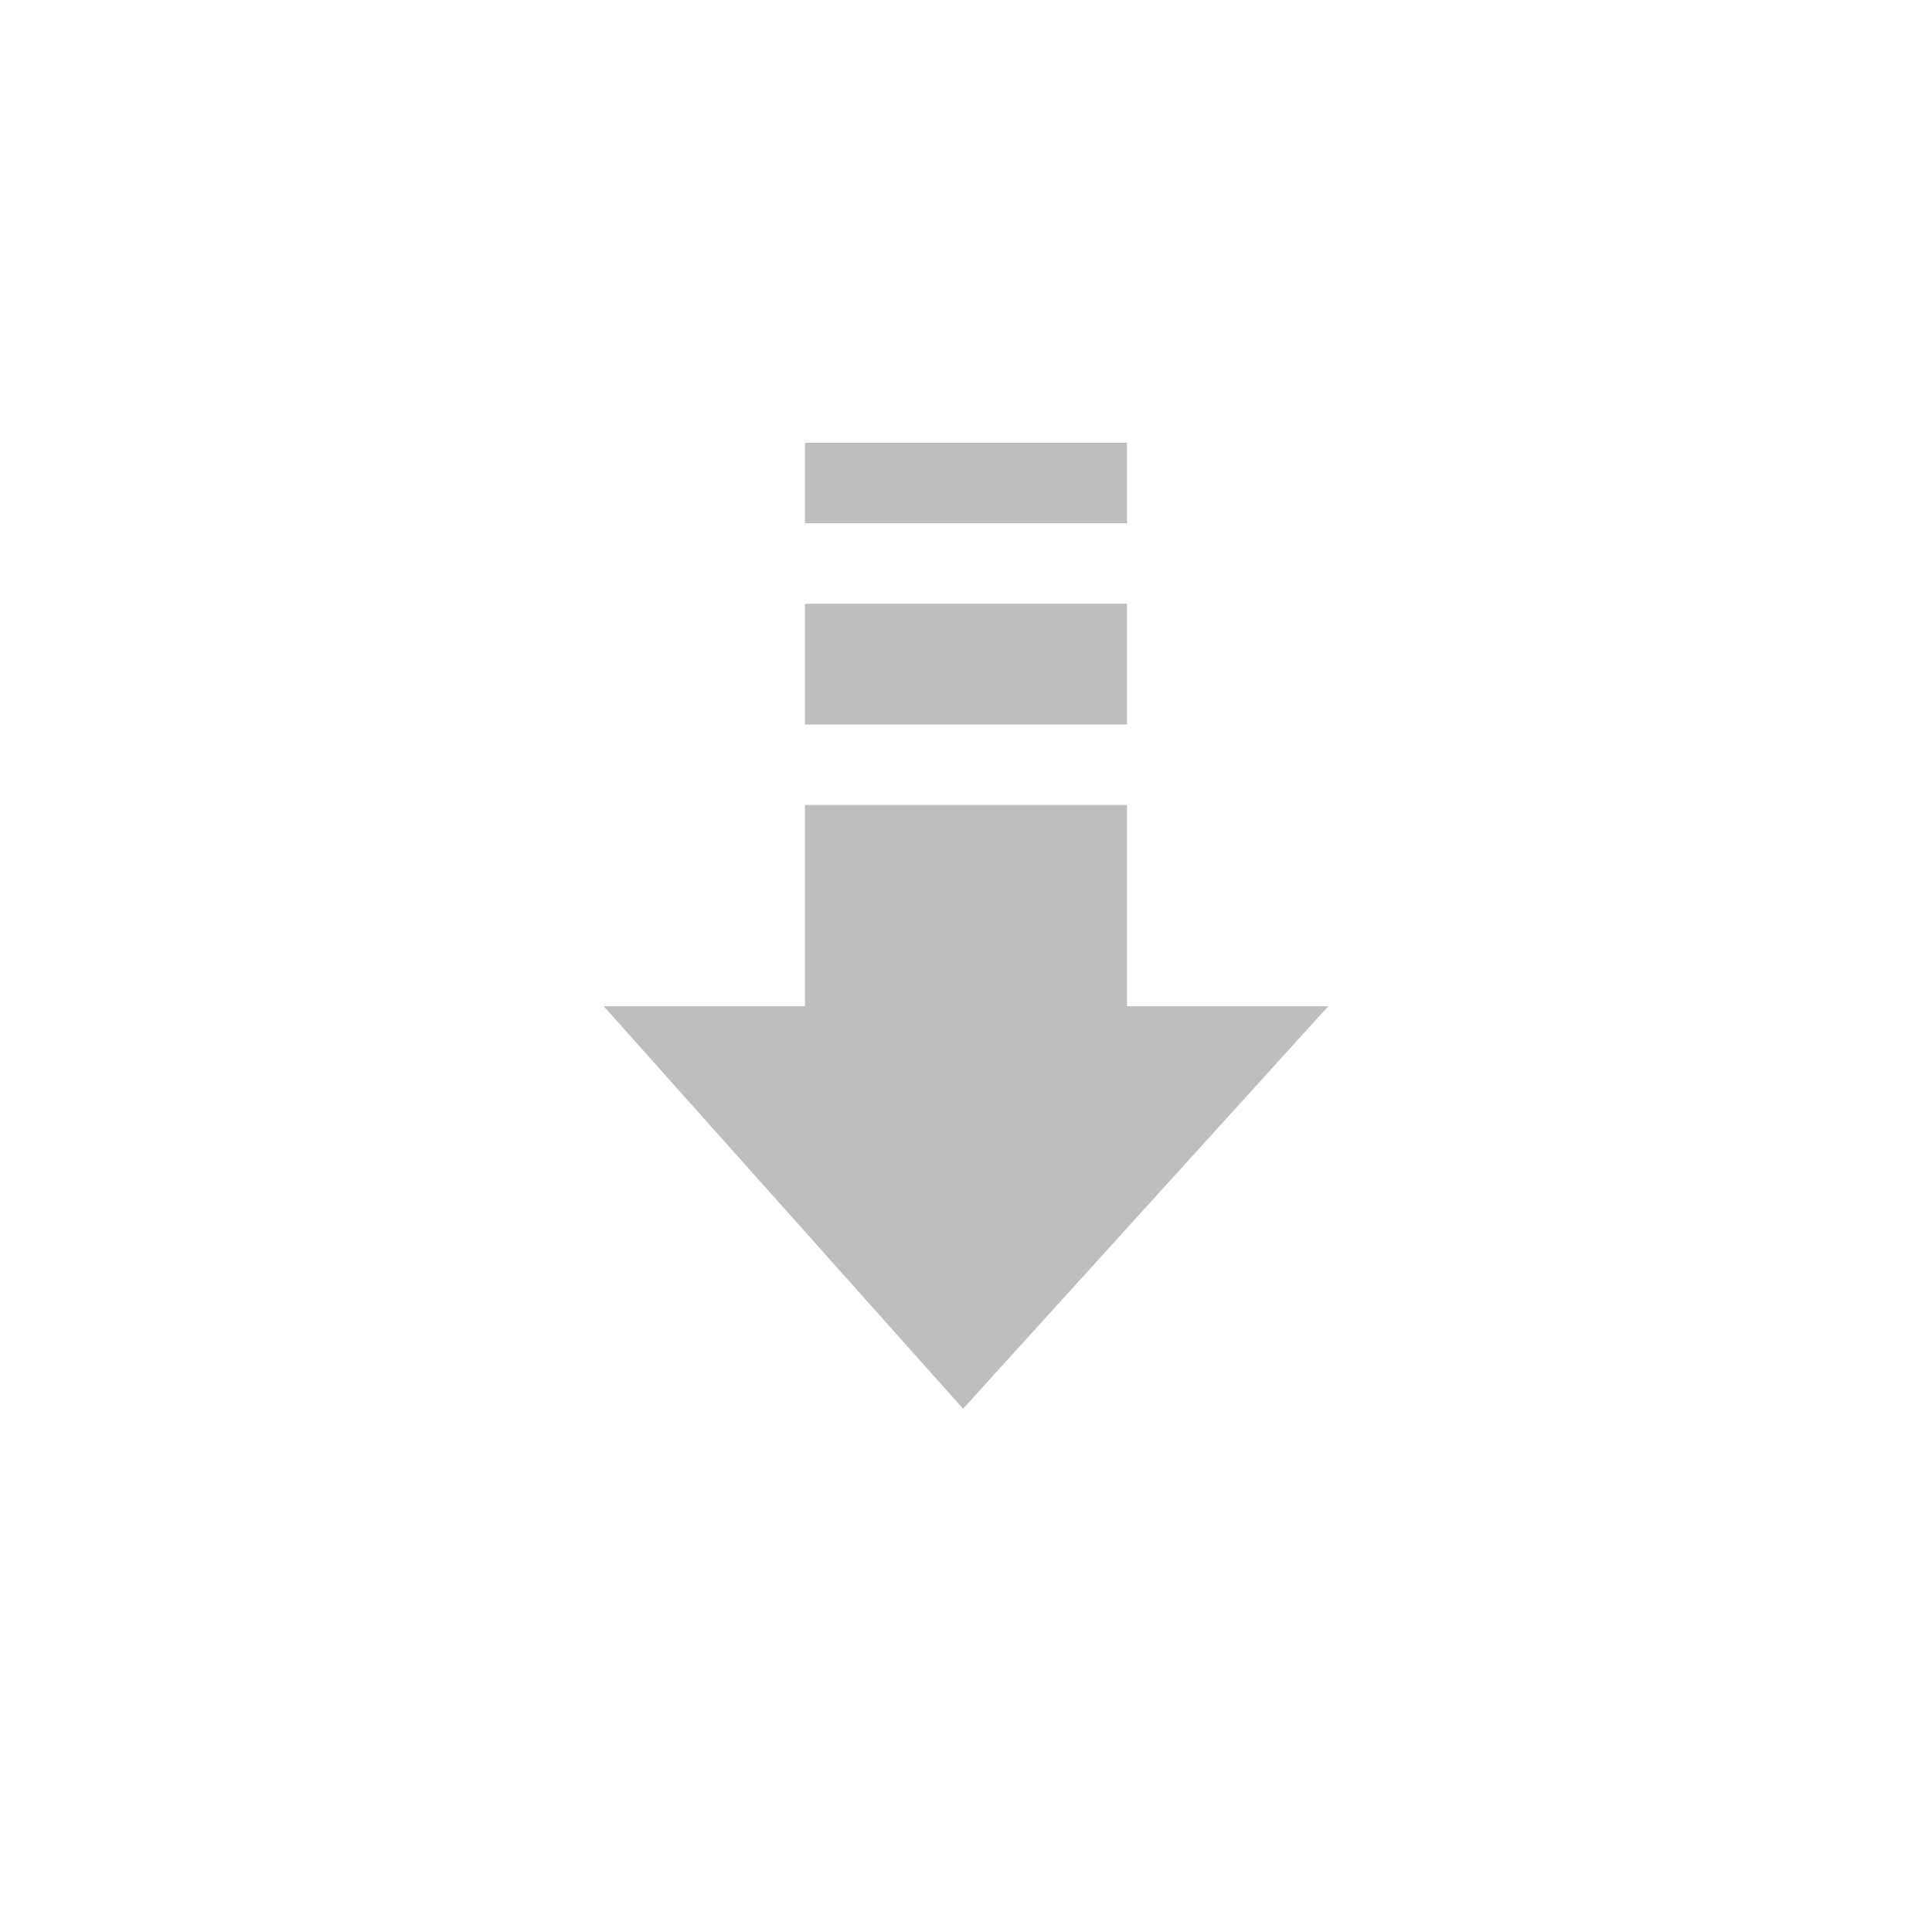 
<svg width="96" height="96" version="1.1" xmlns="http://www.w3.org/2000/svg">
	<path d="m 40,22 0,4 16,0 0,-4 z m 0,8 0,6 16,0 0,-6 z M 40,40 40,50 30,50 47.855,70 66,50 56,50 56,40 z" fill="#bebebe"/>
</svg>
